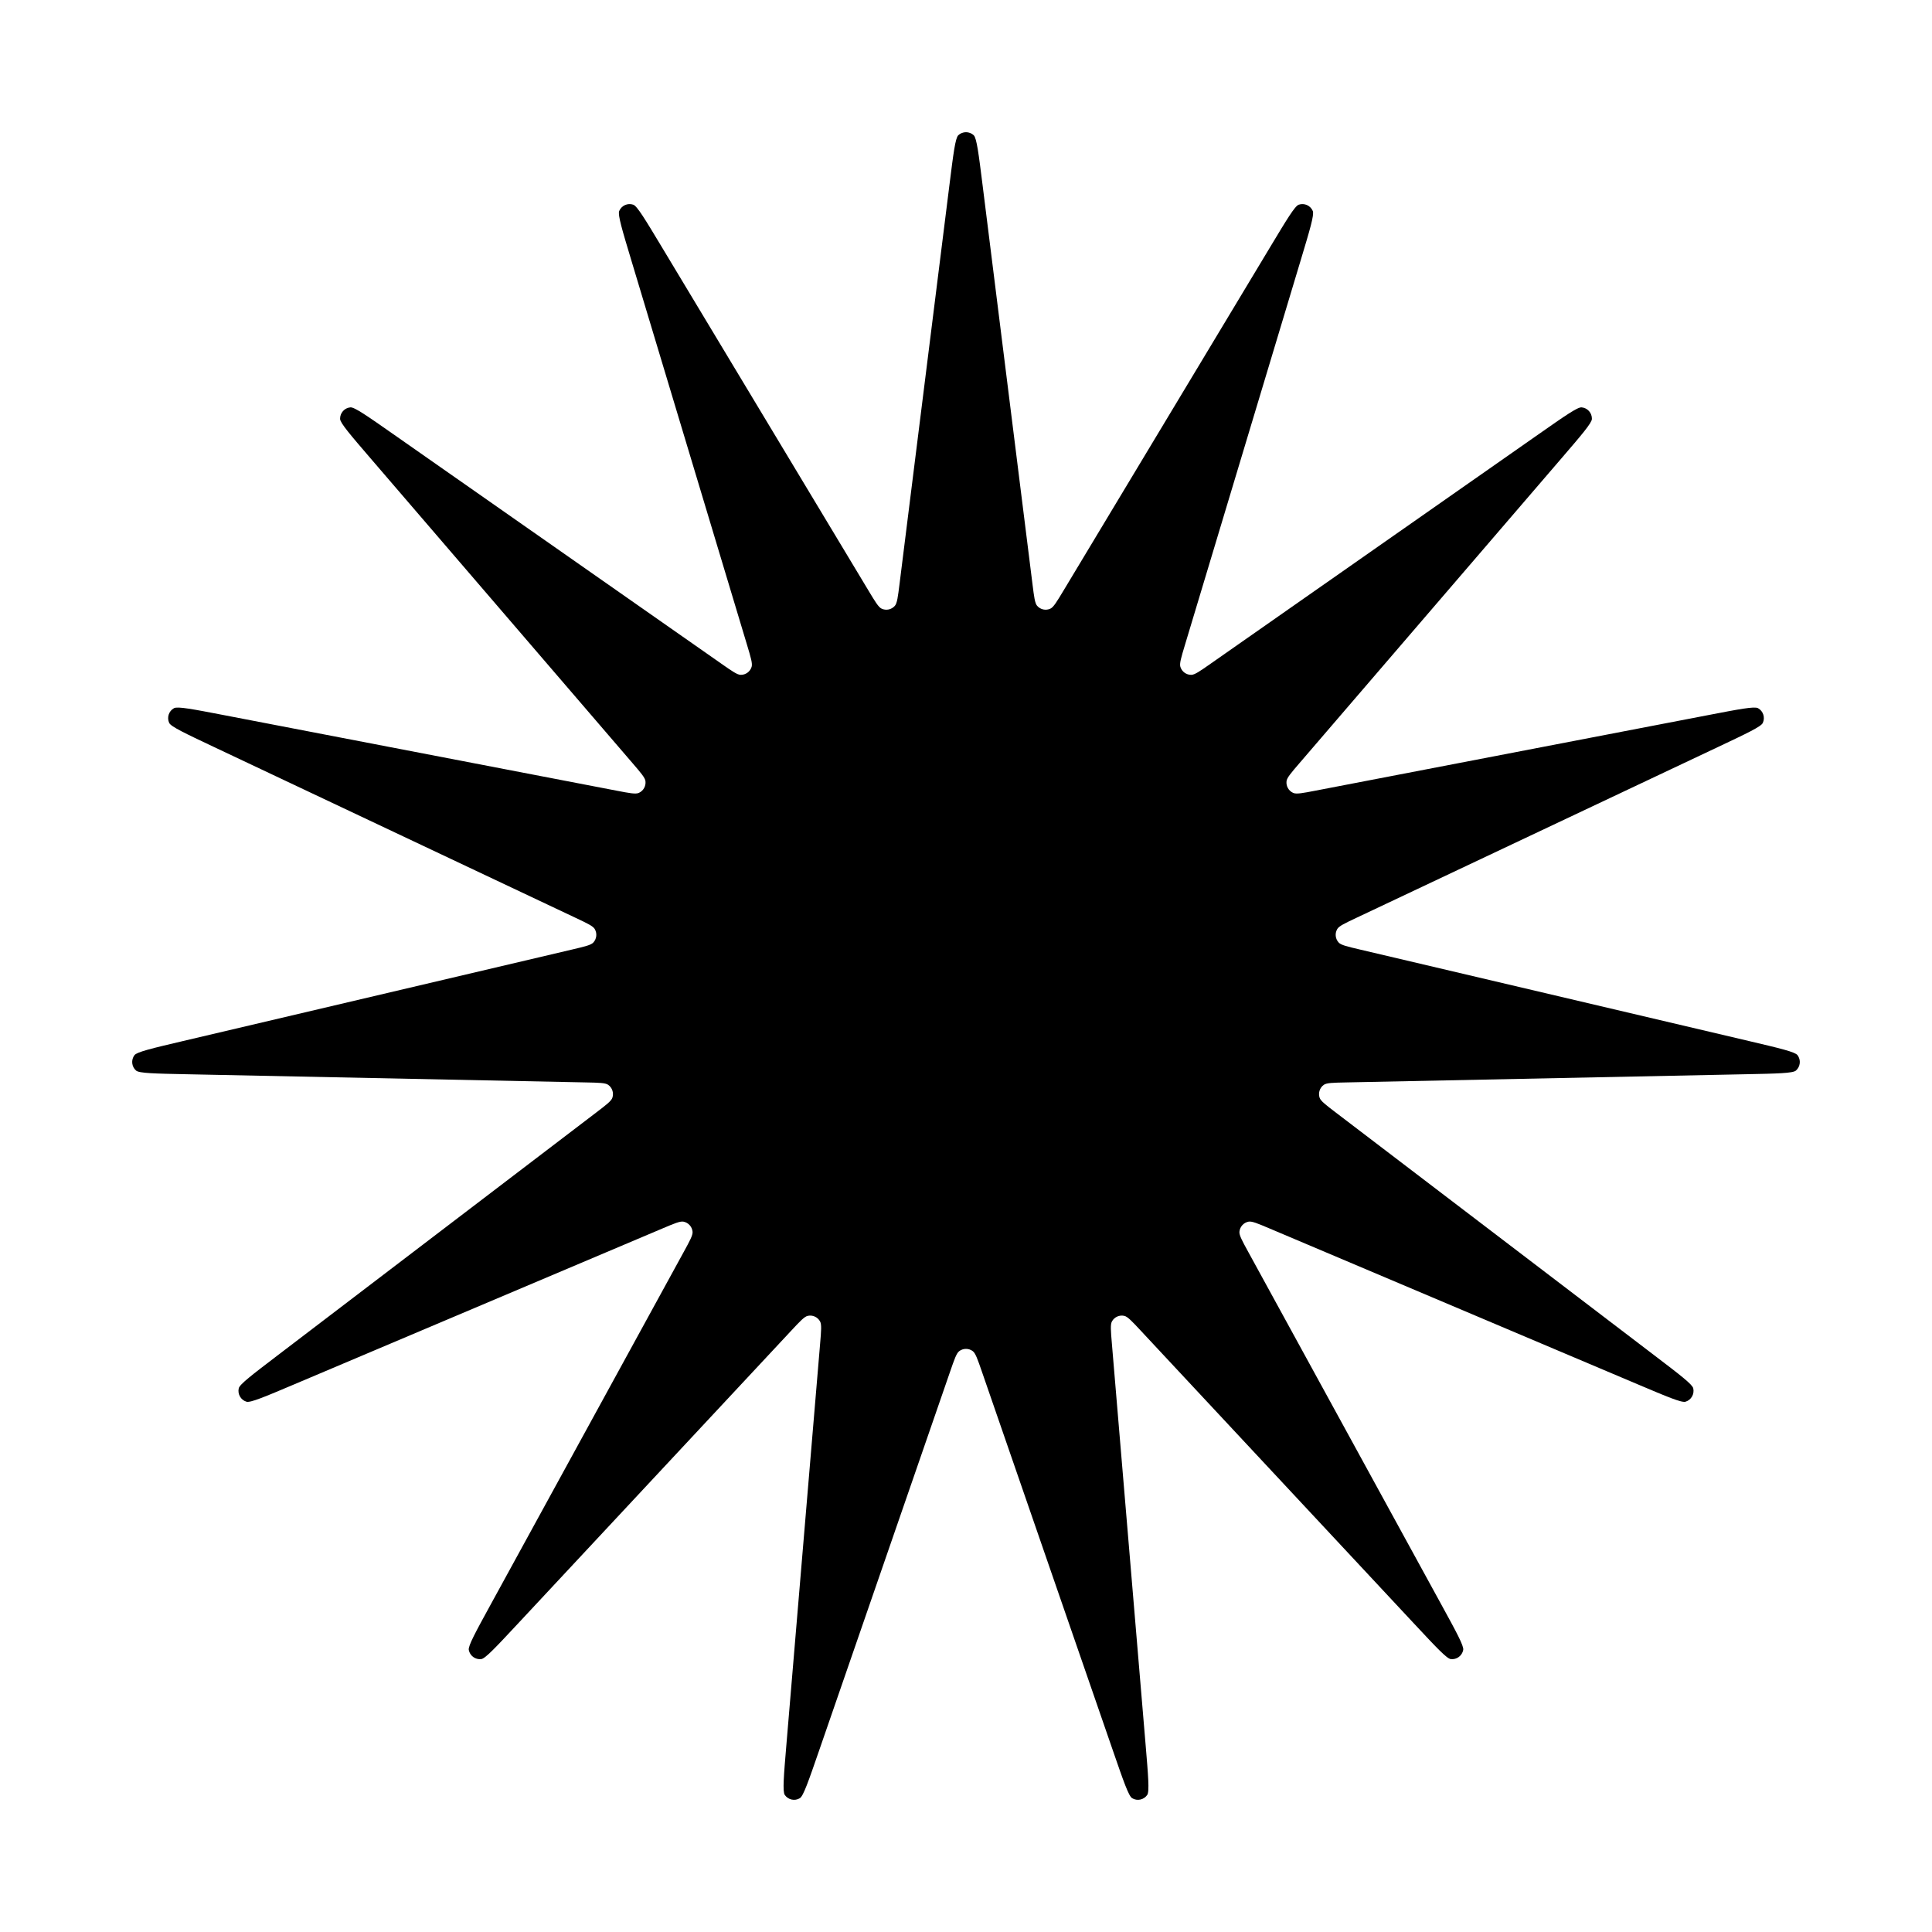 <svg width="380" height="380" viewBox="0 0 380 380" fill="none" xmlns="http://www.w3.org/2000/svg">
<path d="M186.738 36.413C187.51 30.24 187.896 27.153 188.483 26.602C189.337 25.799 190.663 25.799 191.517 26.602C192.104 27.153 192.49 30.24 193.262 36.413L203.079 114.907C203.39 117.398 203.546 118.644 203.993 119.158C204.642 119.904 205.703 120.131 206.598 119.715C207.214 119.428 207.861 118.353 209.153 116.205L249.875 48.512C253.078 43.188 254.679 40.526 255.438 40.263C256.543 39.879 257.754 40.421 258.21 41.503C258.522 42.247 257.626 45.224 255.834 51.18L233.049 126.902C232.326 129.305 231.964 130.507 232.165 131.159C232.456 132.107 233.333 132.748 234.319 132.733C234.998 132.723 236.023 132.006 238.073 130.572L302.659 85.384C307.738 81.831 310.278 80.054 311.078 80.123C312.243 80.224 313.13 81.215 313.108 82.39C313.093 83.197 311.07 85.551 307.024 90.258L255.576 150.116C253.943 152.016 253.126 152.966 253.045 153.644C252.928 154.628 253.47 155.573 254.377 155.963C255.001 156.231 256.228 155.995 258.681 155.524L335.963 140.655C342.041 139.485 345.08 138.901 345.783 139.291C346.806 139.86 347.215 141.128 346.72 142.192C346.38 142.924 343.579 144.247 337.979 146.893L266.764 180.536C264.503 181.604 263.373 182.137 263.025 182.724C262.52 183.575 262.633 184.66 263.304 185.387C263.765 185.887 264.981 186.173 267.413 186.745L344.029 204.766C350.054 206.184 353.067 206.892 353.551 207.537C354.256 208.474 354.117 209.8 353.234 210.57C352.627 211.099 349.534 211.163 343.347 211.289L264.679 212.901C262.182 212.952 260.933 212.977 260.378 213.371C259.572 213.942 259.237 214.979 259.555 215.917C259.774 216.563 260.77 217.322 262.76 218.839L325.462 266.634C330.393 270.393 332.858 272.272 333.04 273.059C333.304 274.203 332.641 275.358 331.523 275.7C330.755 275.935 327.903 274.728 322.2 272.314L249.681 241.615C247.379 240.641 246.228 240.153 245.562 240.286C244.595 240.478 243.869 241.288 243.78 242.275C243.719 242.955 244.321 244.055 245.526 246.255L283.472 315.559C286.456 321.01 287.948 323.735 287.796 324.528C287.574 325.682 286.501 326.466 285.341 326.321C284.544 326.221 282.428 323.952 278.194 319.415L224.364 261.714C222.655 259.882 221.801 258.966 221.139 258.815C220.177 258.594 219.187 259.038 218.706 259.904C218.375 260.5 218.48 261.751 218.691 264.253L225.32 343.084C225.841 349.283 226.102 352.383 225.642 353.045C224.973 354.009 223.676 354.286 222.675 353.679C221.987 353.263 220.971 350.324 218.939 344.447L193.105 269.721C192.285 267.349 191.875 266.163 191.332 265.754C190.542 265.16 189.458 265.16 188.668 265.754C188.125 266.163 187.715 267.349 186.895 269.721L161.061 344.447C159.029 350.324 158.013 353.263 157.325 353.679C156.324 354.286 155.027 354.009 154.358 353.045C153.898 352.383 154.159 349.283 154.68 343.084L161.309 264.253C161.52 261.751 161.625 260.5 161.294 259.904C160.813 259.038 159.823 258.594 158.861 258.815C158.199 258.966 157.345 259.882 155.636 261.714L101.806 319.415C97.572 323.952 95.456 326.221 94.659 326.321C93.499 326.466 92.426 325.682 92.204 324.528C92.052 323.735 93.544 321.01 96.528 315.559L134.474 246.255C135.679 244.055 136.281 242.955 136.22 242.275C136.131 241.288 135.405 240.478 134.438 240.286C133.772 240.153 132.621 240.641 130.319 241.615L57.8 272.314C52.097 274.728 49.245 275.935 48.477 275.7C47.359 275.358 46.696 274.203 46.96 273.059C47.142 272.272 49.607 270.393 54.538 266.634L117.24 218.839C119.23 217.322 120.226 216.563 120.445 215.917C120.763 214.979 120.428 213.942 119.622 213.371C119.067 212.977 117.818 212.952 115.321 212.901L36.653 211.289C30.466 211.163 27.373 211.099 26.766 210.57C25.883 209.8 25.744 208.474 26.449 207.537C26.933 206.892 29.946 206.184 35.971 204.766L112.587 186.745C115.019 186.173 116.235 185.887 116.697 185.387C117.367 184.66 117.48 183.575 116.975 182.724C116.627 182.137 115.497 181.604 113.236 180.536L42.021 146.893C36.42 144.247 33.62 142.924 33.28 142.192C32.785 141.128 33.194 139.86 34.217 139.291C34.92 138.901 37.959 139.485 44.037 140.655L121.319 155.524C123.772 155.995 124.999 156.231 125.623 155.963C126.53 155.573 127.072 154.628 126.955 153.644C126.874 152.966 126.057 152.016 124.424 150.116L72.976 90.258C68.93 85.551 66.907 83.197 66.892 82.39C66.87 81.215 67.757 80.224 68.922 80.123C69.722 80.054 72.262 81.831 77.341 85.384L141.927 130.572C143.977 132.006 145.002 132.723 145.681 132.733C146.667 132.748 147.544 132.107 147.835 131.159C148.036 130.507 147.674 129.305 146.951 126.902L124.166 51.18C122.374 45.224 121.478 42.247 121.79 41.503C122.246 40.421 123.457 39.879 124.562 40.263C125.321 40.526 126.922 43.188 130.125 48.512L170.847 116.205C172.139 118.354 172.786 119.428 173.402 119.715C174.297 120.131 175.358 119.904 176.007 119.158C176.454 118.644 176.61 117.398 176.921 114.907L186.738 36.413Z" fill="black"/>
</svg>
